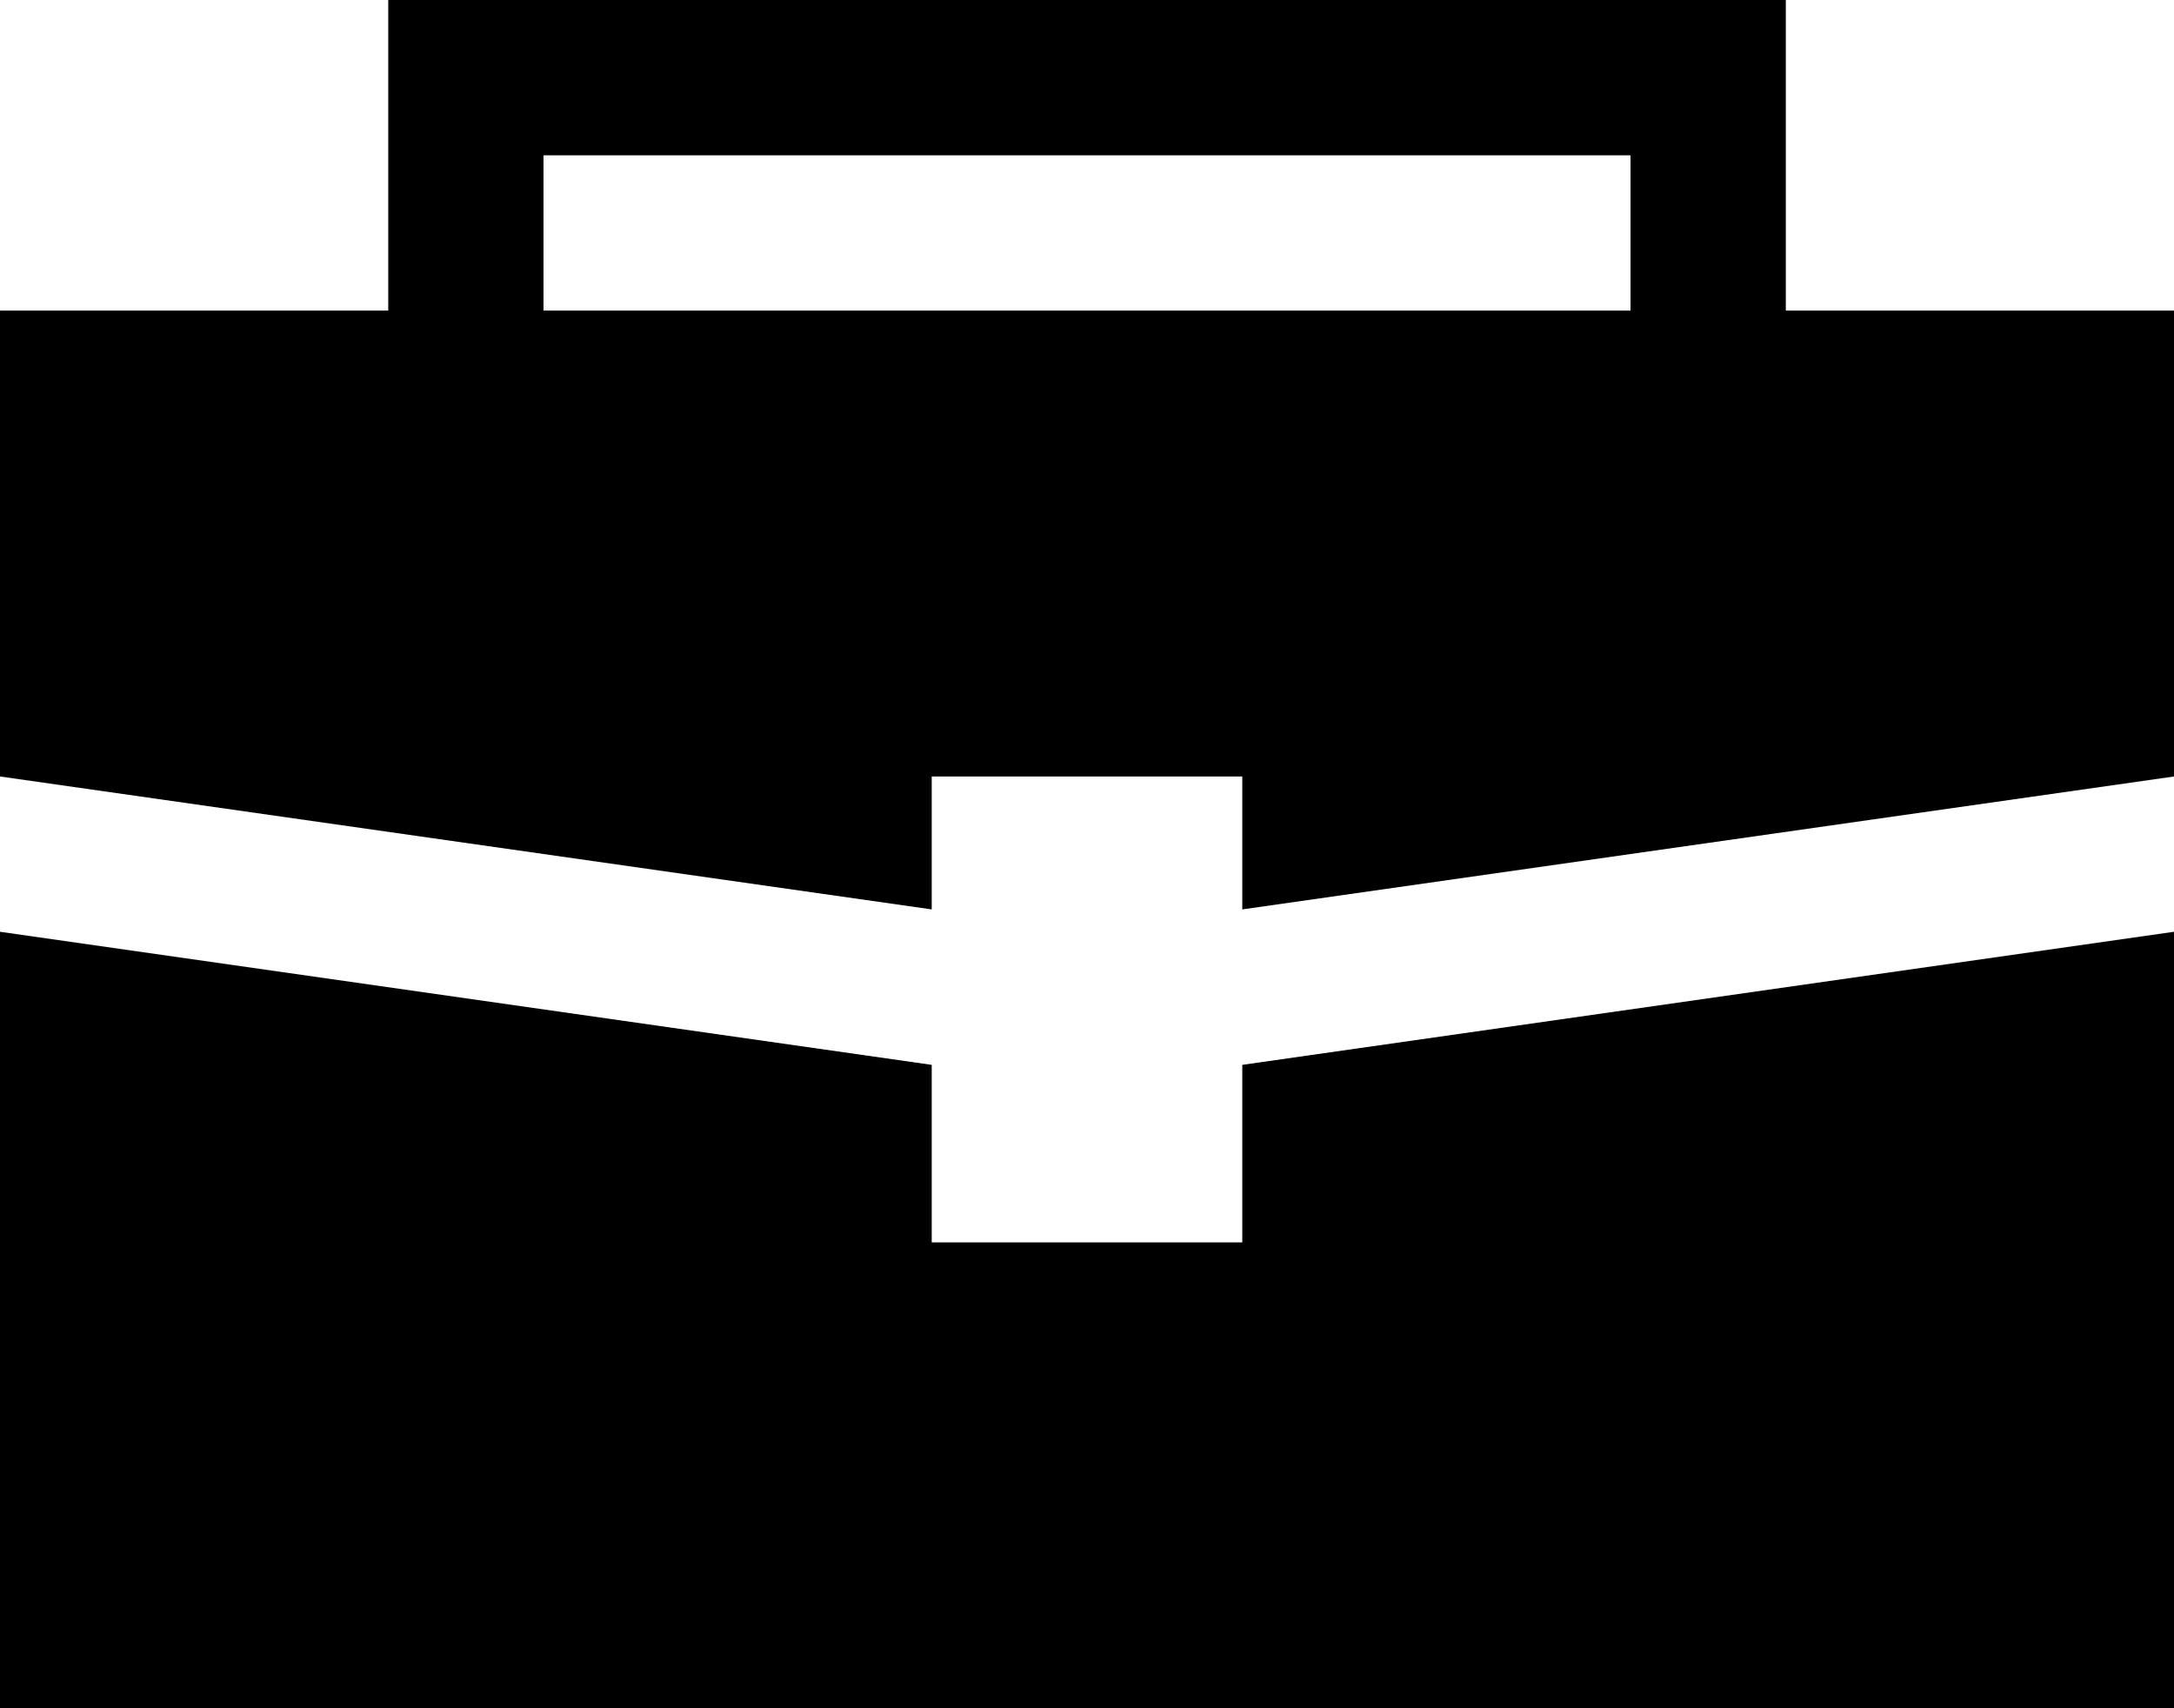 <svg id="Group_420" data-name="Group 420" xmlns="http://www.w3.org/2000/svg" width="43.75" height="34.375" viewBox="0 0 43.75 34.375">
  <path id="Path_1771" data-name="Path 1771" d="M27,26.428,45.75,23.75V39.375H2V23.75l18.75,2.678V30H27ZM37.938,11.25H45.75v9.375L27,23.3V20.625H20.75V23.3L2,20.625V11.25H9.813V5H37.938ZM34.813,8.125H12.938V11.25H34.813Z" transform="translate(-2 -5)" fill-rule="evenodd"/>
</svg>
